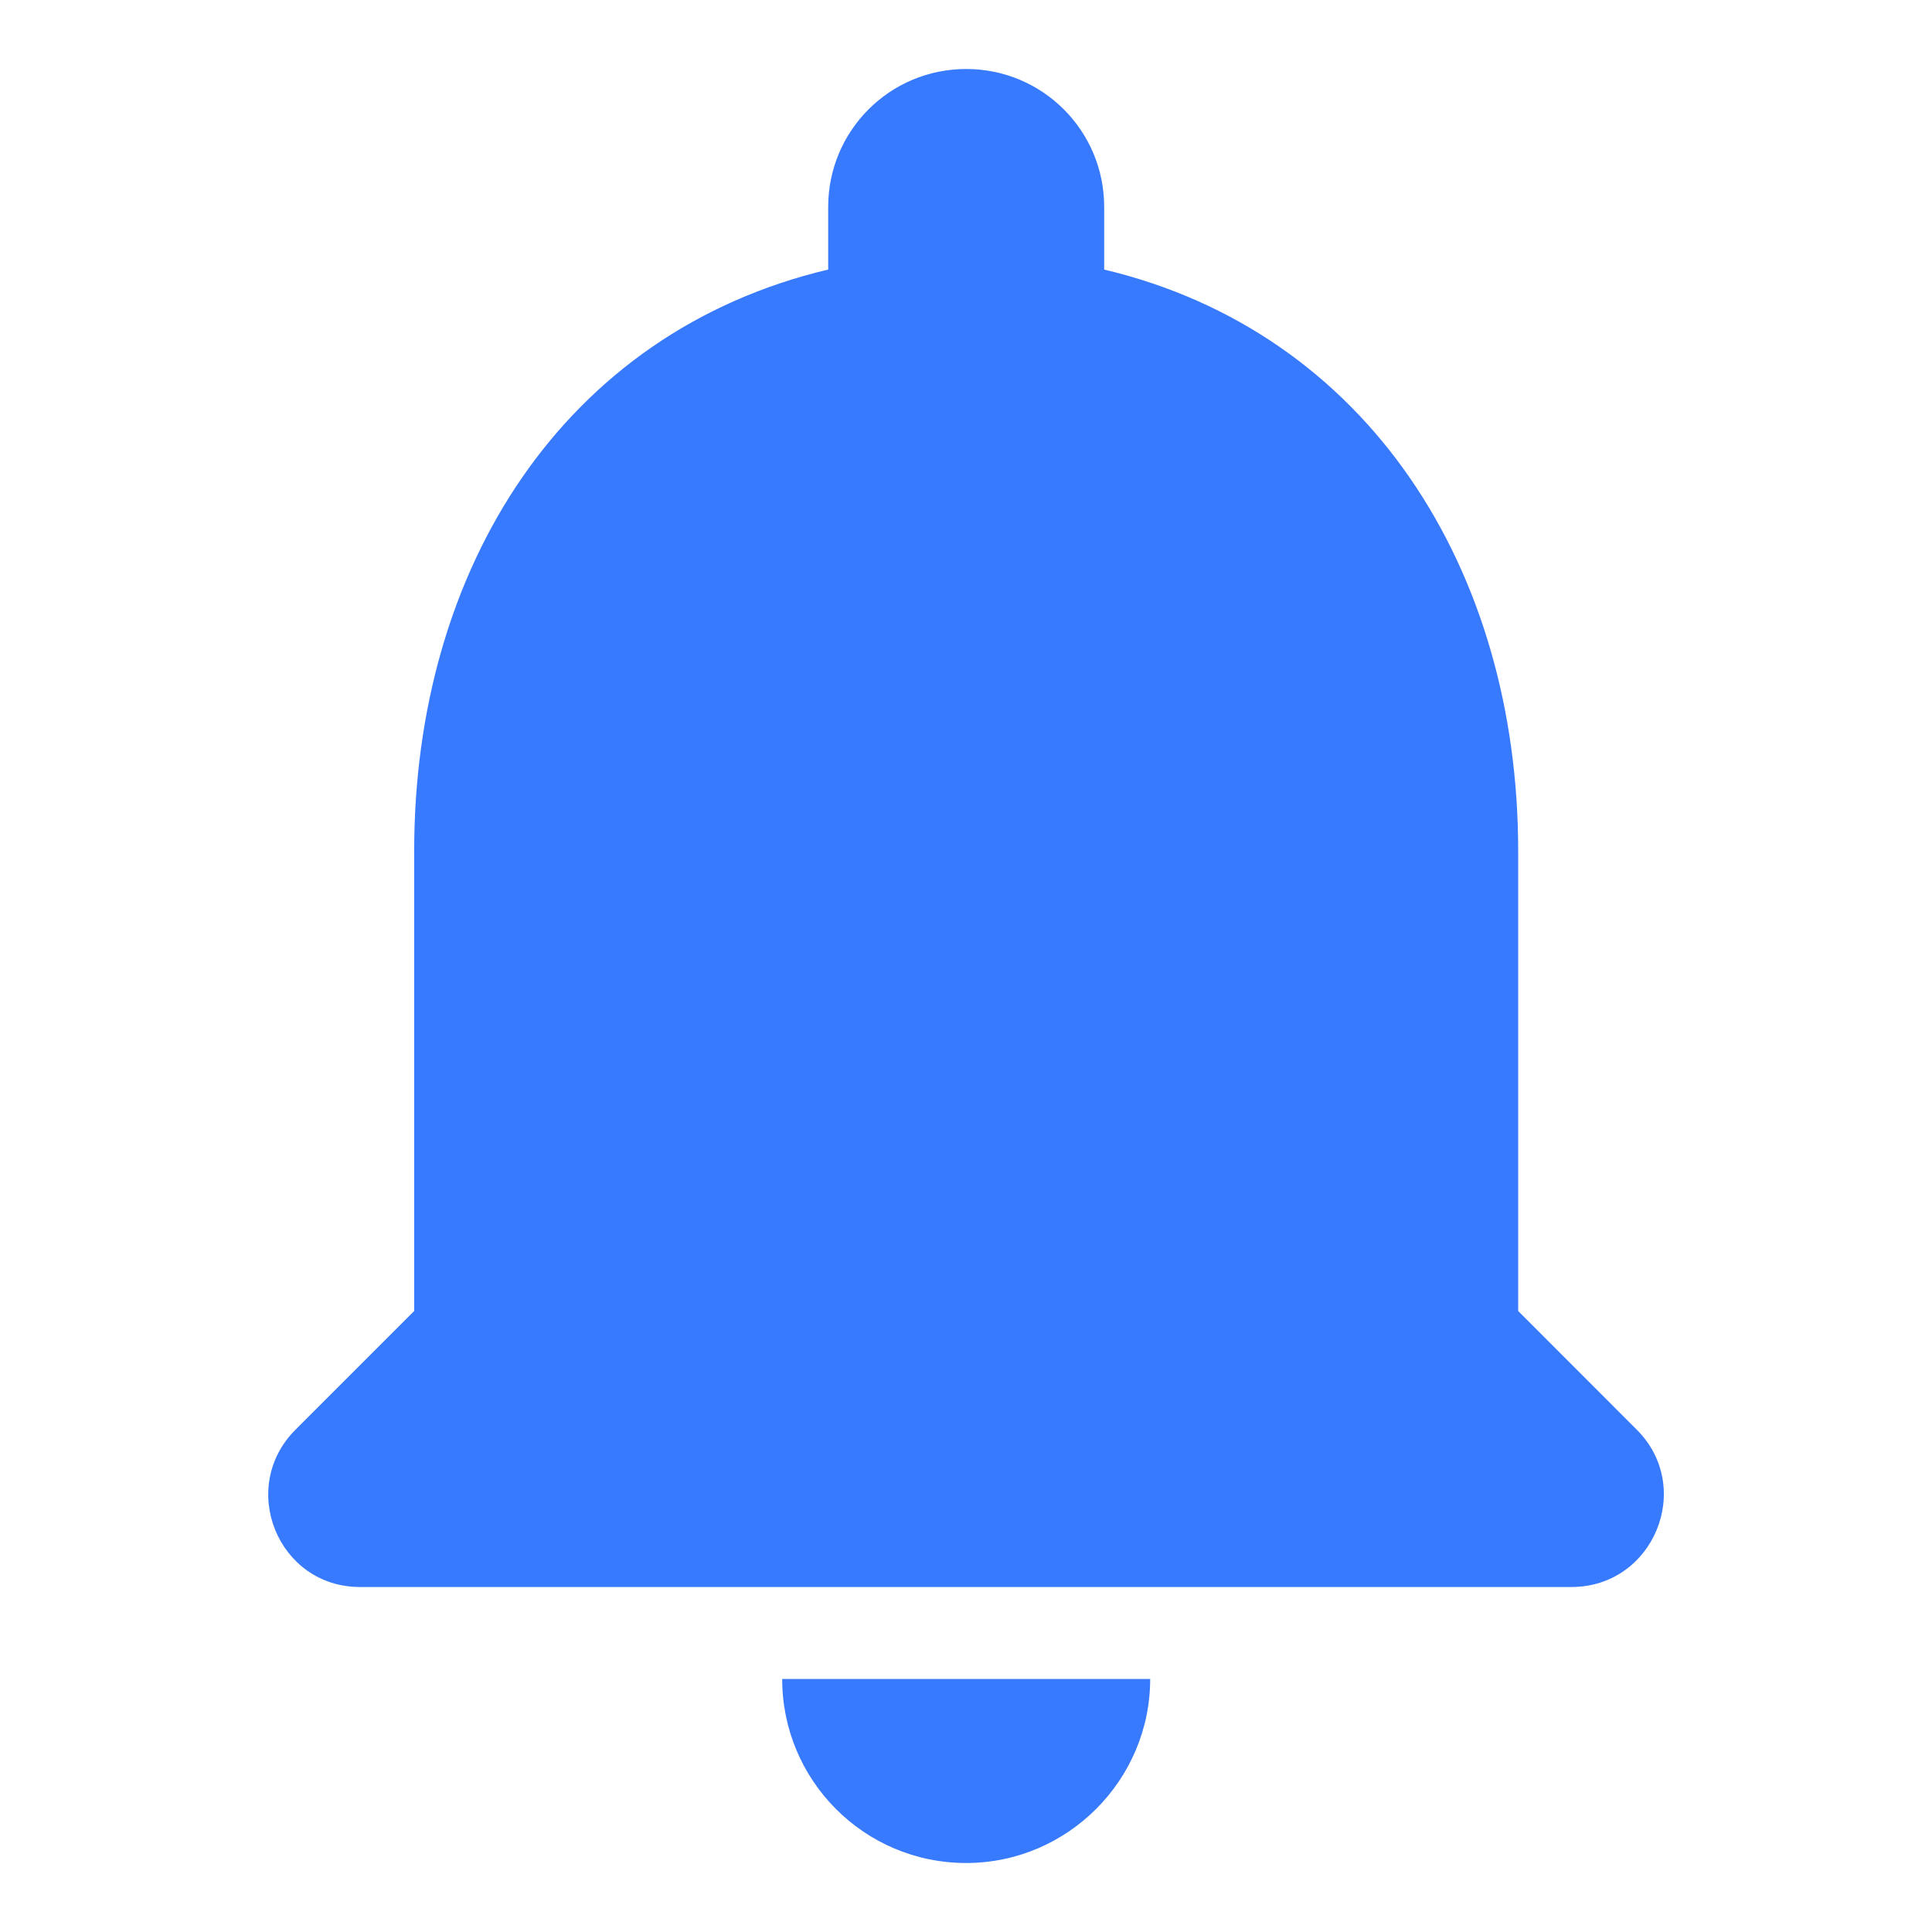 <svg width="21" height="21" viewBox="0 0 16 21" fill="none" xmlns="http://www.w3.org/2000/svg">
<path d="M8.002 20.25C9.102 20.25 10.002 19.35 10.002 18.25H6.002C6.002 19.35 6.892 20.25 8.002 20.25ZM14.002 14.25V9.25C14.002 6.18 12.361 3.61 9.502 2.93V2.25C9.502 1.42 8.832 0.75 8.002 0.75C7.172 0.75 6.502 1.42 6.502 2.25V2.93C3.632 3.61 2.002 6.17 2.002 9.25V14.25L0.712 15.54C0.082 16.17 0.522 17.25 1.412 17.25H14.582C15.472 17.25 15.921 16.17 15.291 15.54L14.002 14.25Z" fill="#387AFD"/>
</svg>
